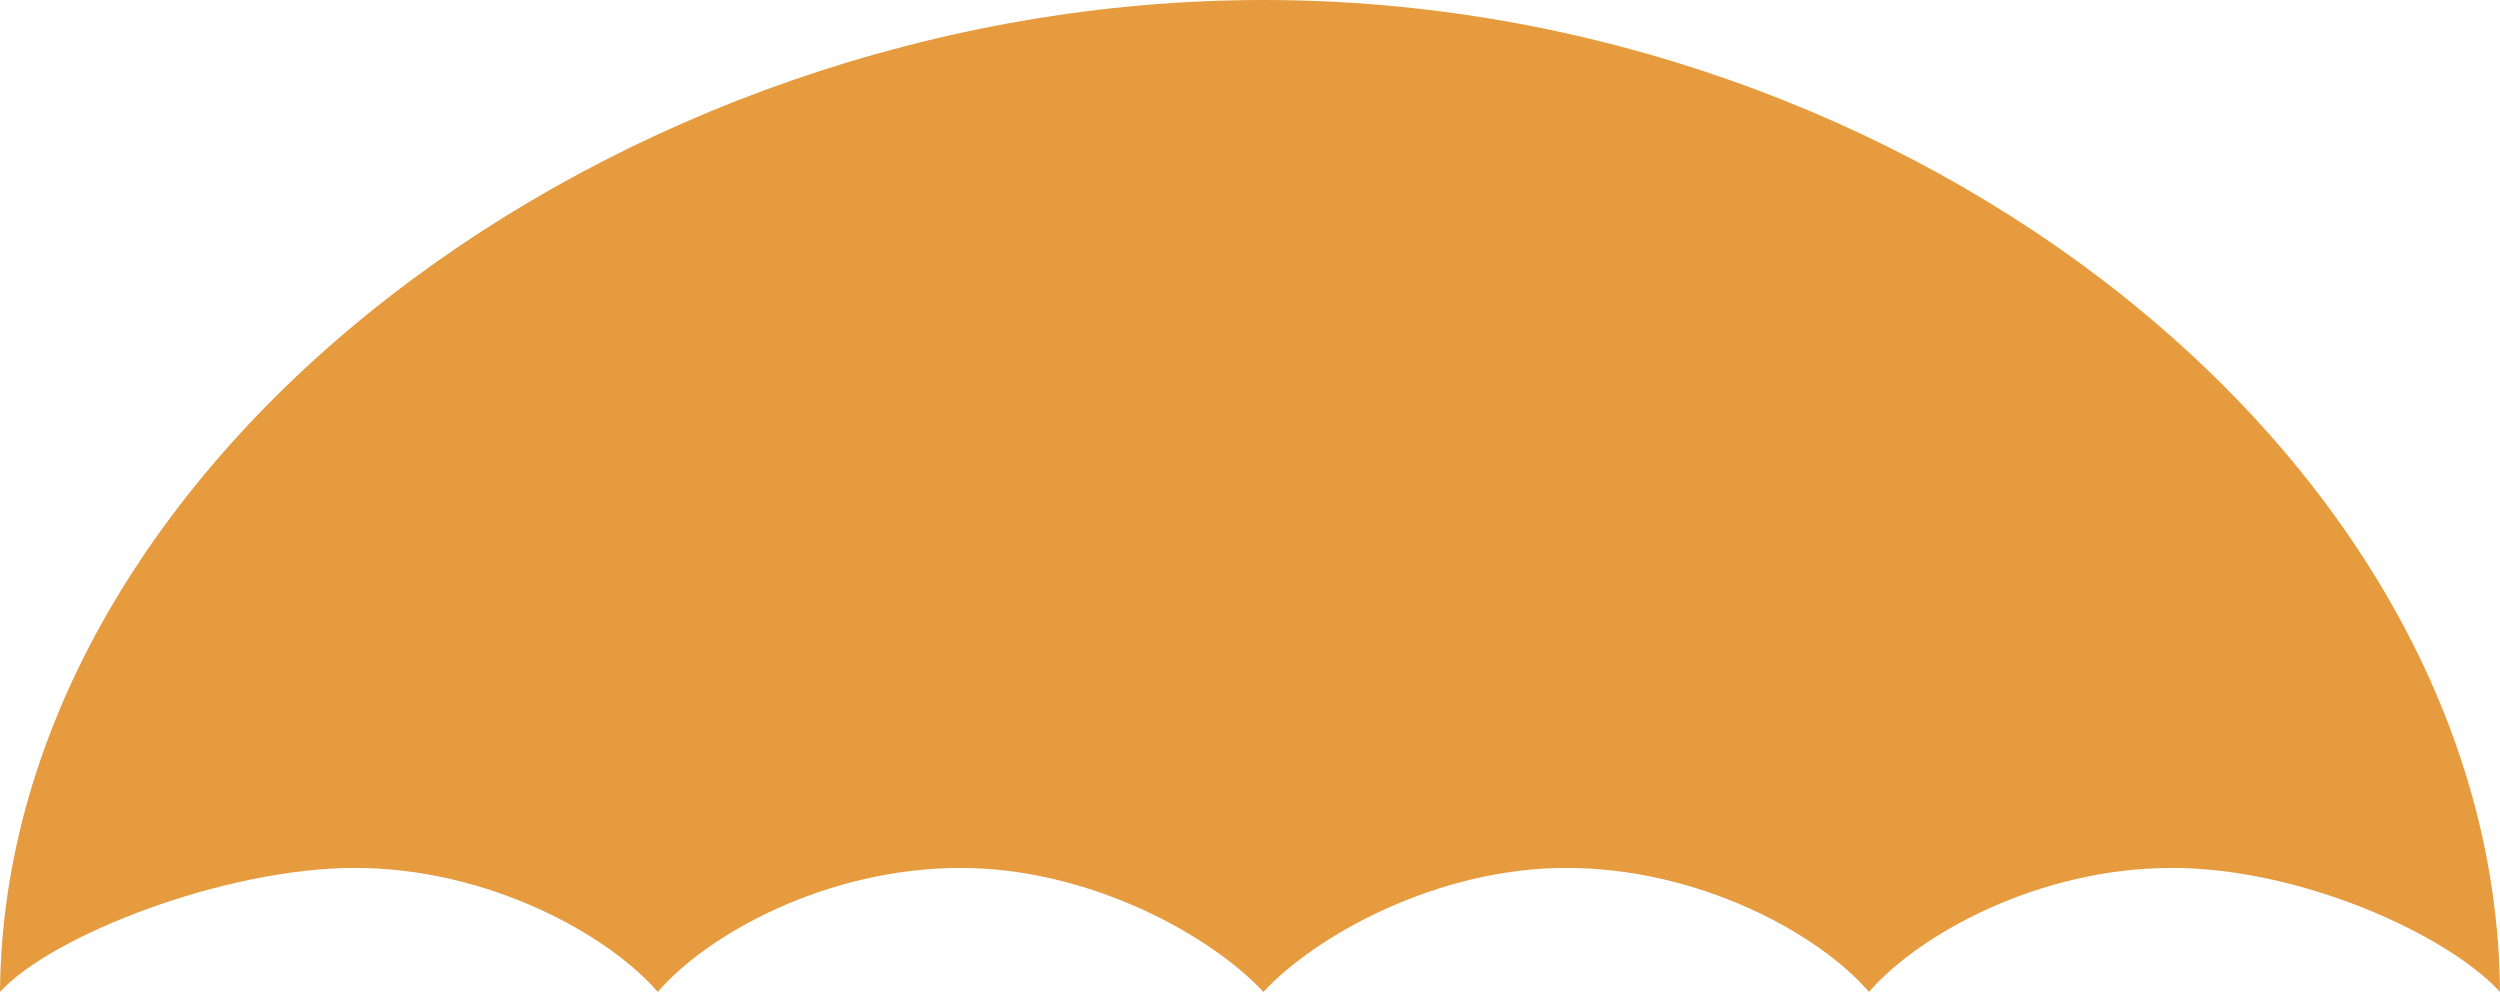 <svg version="1.1" id="图层_1" x="0px" y="0px" width="178.098px" height="70.662px" viewBox="0 0 178.098 70.662" enable-background="new 0 0 178.098 70.662" xml:space="preserve" xmlns="http://www.w3.org/2000/svg" xmlns:xlink="http://www.w3.org/1999/xlink" xmlns:xml="http://www.w3.org/XML/1998/namespace">
  <path fill="#E69B3E" d="M90.002,0c46.325,0,87.806,32.822,88.096,70.662c-3.688-4.033-14.097-8.832-23.385-8.832
	c-9.449,0-17.985,4.703-21.57,8.832c-3.568-4.148-12.094-8.832-21.57-8.832c-9.228,0-17.875,4.84-21.57,8.832
	C86.303,66.67,77.656,61.83,68.43,61.83c-9.478,0-18.002,4.684-21.57,8.832c-3.586-4.129-12.122-8.832-21.572-8.832
	C15.999,61.83,3.69,66.627,0,70.662C0.292,32.822,43.674,0,90.002,0z" class="color c1"/>
</svg>